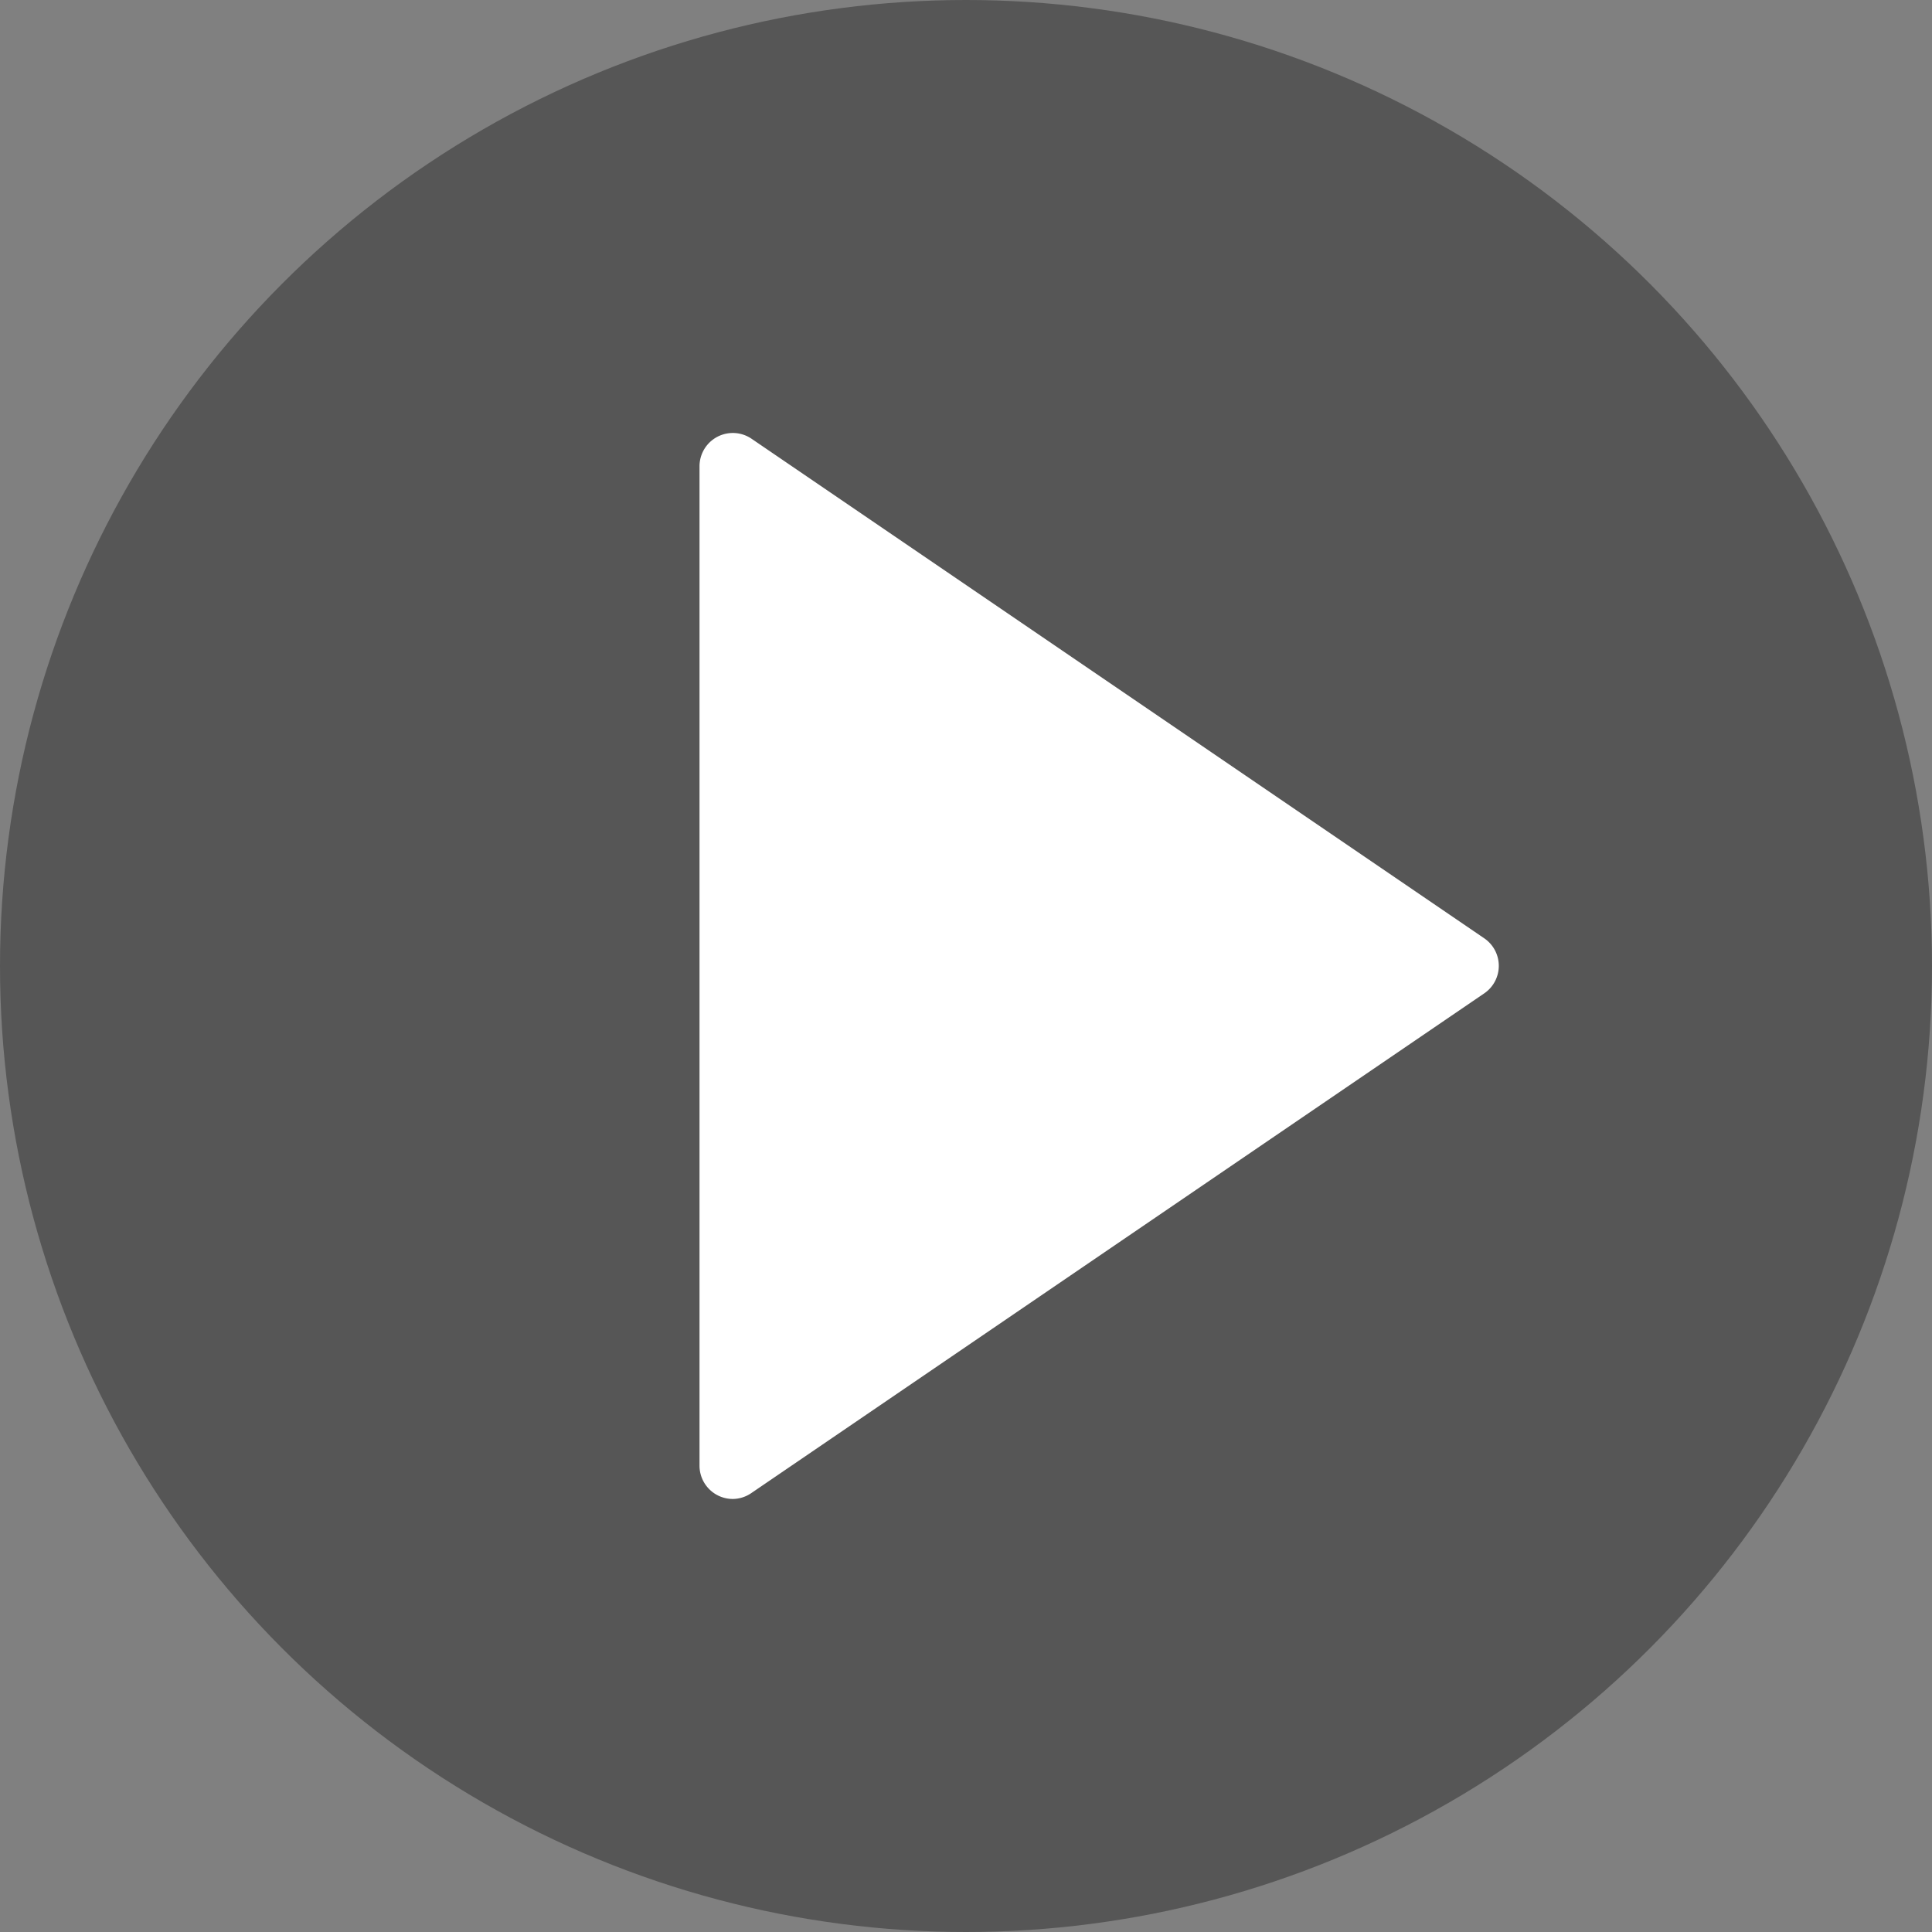 <svg id="Capa_1" data-name="Capa 1" xmlns="http://www.w3.org/2000/svg" viewBox="0 0 58 58"><rect x="0" y="0" width="58" height="58" fill="#808080" stroke="none"/><defs><style>.cls-1{fill:#565656;}.cls-2{fill:#fff;}</style></defs><title>close</title><circle class="cls-1" cx="29" cy="29" r="29"/><polygon class="cls-2" points="44 29 22 44 22 29.27 22 14 44 29"/><path class="cls-2" d="M22,45a1,1,0,0,1-1-1V14a1,1,0,0,1,1.56-.83l22,15a1,1,0,0,1,0,1.65l-22,15A1,1,0,0,1,22,45Zm1-29.11V42.11L42.22,29Z"/></svg>